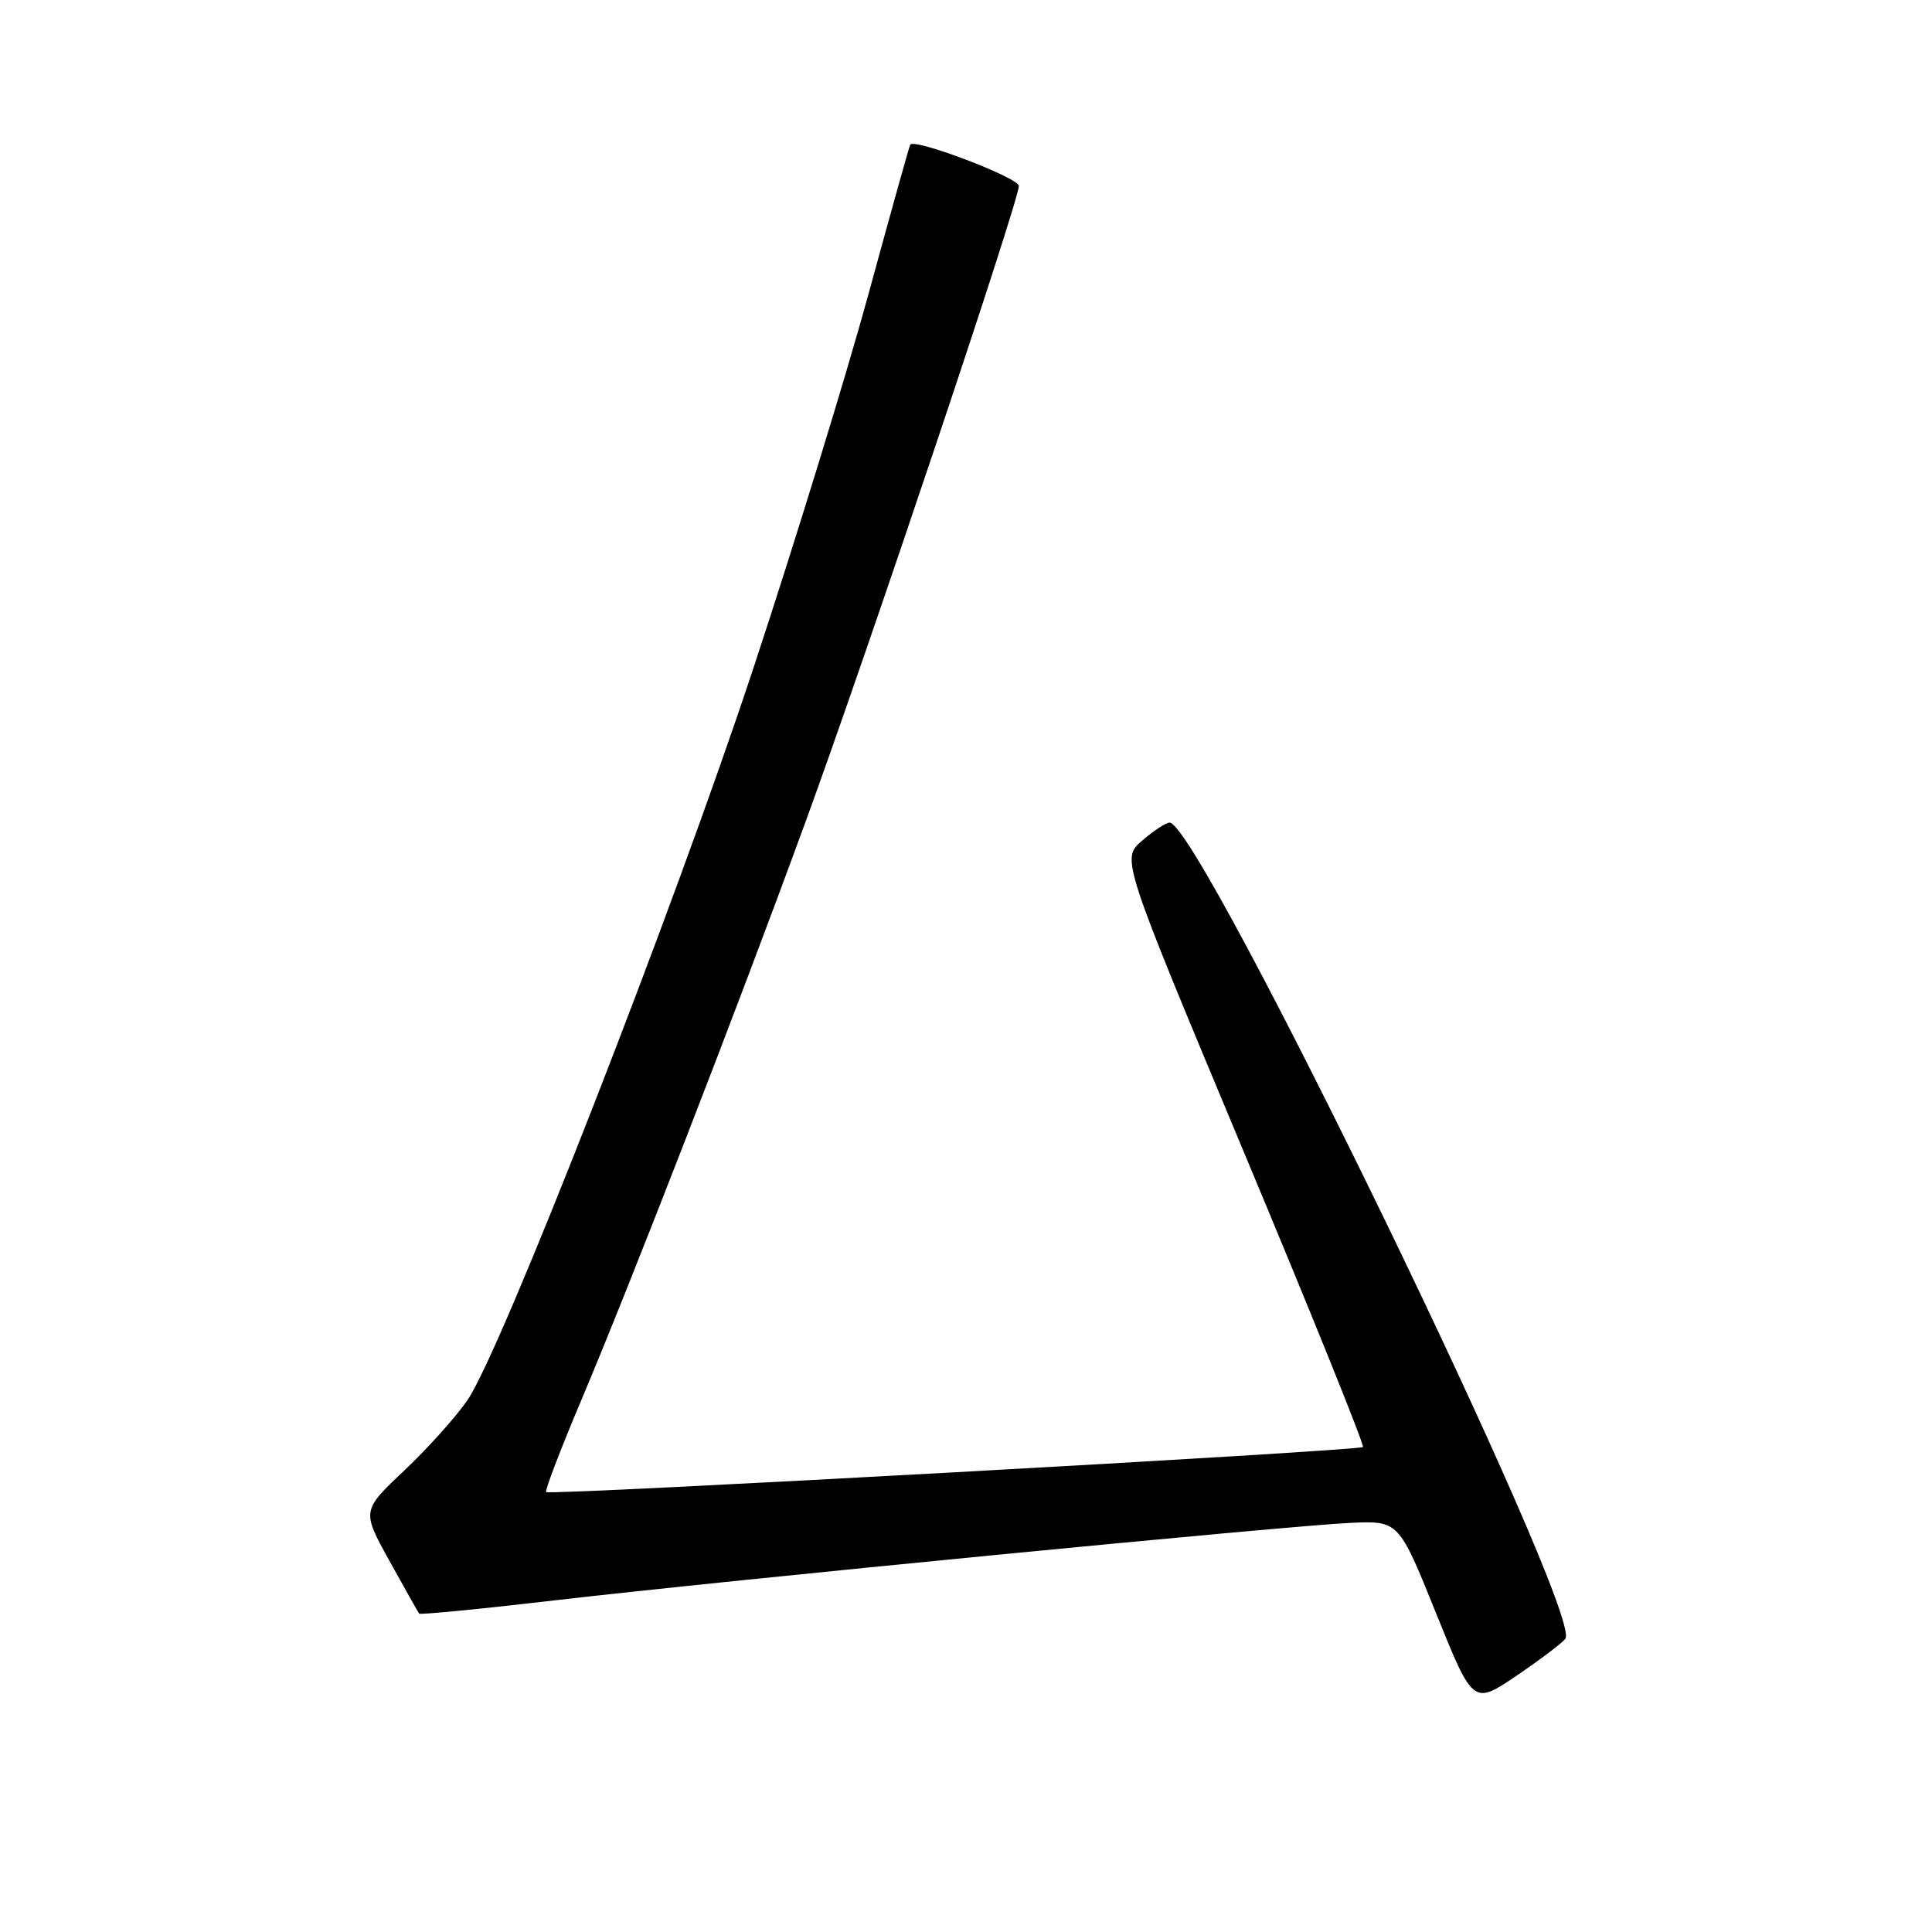 <?xml version="1.0" encoding="UTF-8" standalone="no"?>
<!DOCTYPE svg PUBLIC "-//W3C//DTD SVG 1.1//EN" "http://www.w3.org/Graphics/SVG/1.1/DTD/svg11.dtd" >
<svg xmlns="http://www.w3.org/2000/svg" xmlns:xlink="http://www.w3.org/1999/xlink" version="1.1" viewBox="0 0 256 256">
 <g >
 <path fill="currentColor"
d=" M 207.43 217.12 C 209.65 213.52 158.95 109.00 154.98 109.00 C 154.50 109.00 152.86 110.07 151.34 111.39 C 148.56 113.78 148.56 113.78 164.78 152.56 C 173.70 173.88 180.82 191.52 180.60 191.74 C 180.08 192.25 72.84 198.17 72.37 197.71 C 72.18 197.52 74.24 192.13 76.94 185.73 C 83.61 169.96 97.59 133.92 106.70 109.00 C 114.87 86.66 135.00 26.66 135.00 24.64 C 135.00 23.55 121.19 18.29 120.61 19.17 C 120.49 19.35 118.00 28.27 115.07 39.00 C 112.14 49.73 105.29 72.00 99.84 88.50 C 89.28 120.47 66.48 178.85 61.96 185.50 C 60.46 187.70 56.69 191.90 53.58 194.84 C 47.93 200.18 47.93 200.18 51.61 206.84 C 53.64 210.50 55.41 213.64 55.54 213.81 C 55.68 213.98 63.82 213.19 73.64 212.04 C 96.62 209.37 170.55 202.17 178.92 201.79 C 185.34 201.50 185.34 201.50 190.27 213.72 C 195.20 225.94 195.20 225.94 201.04 221.98 C 204.25 219.79 207.12 217.61 207.43 217.12 Z "/>
</g>
</svg>